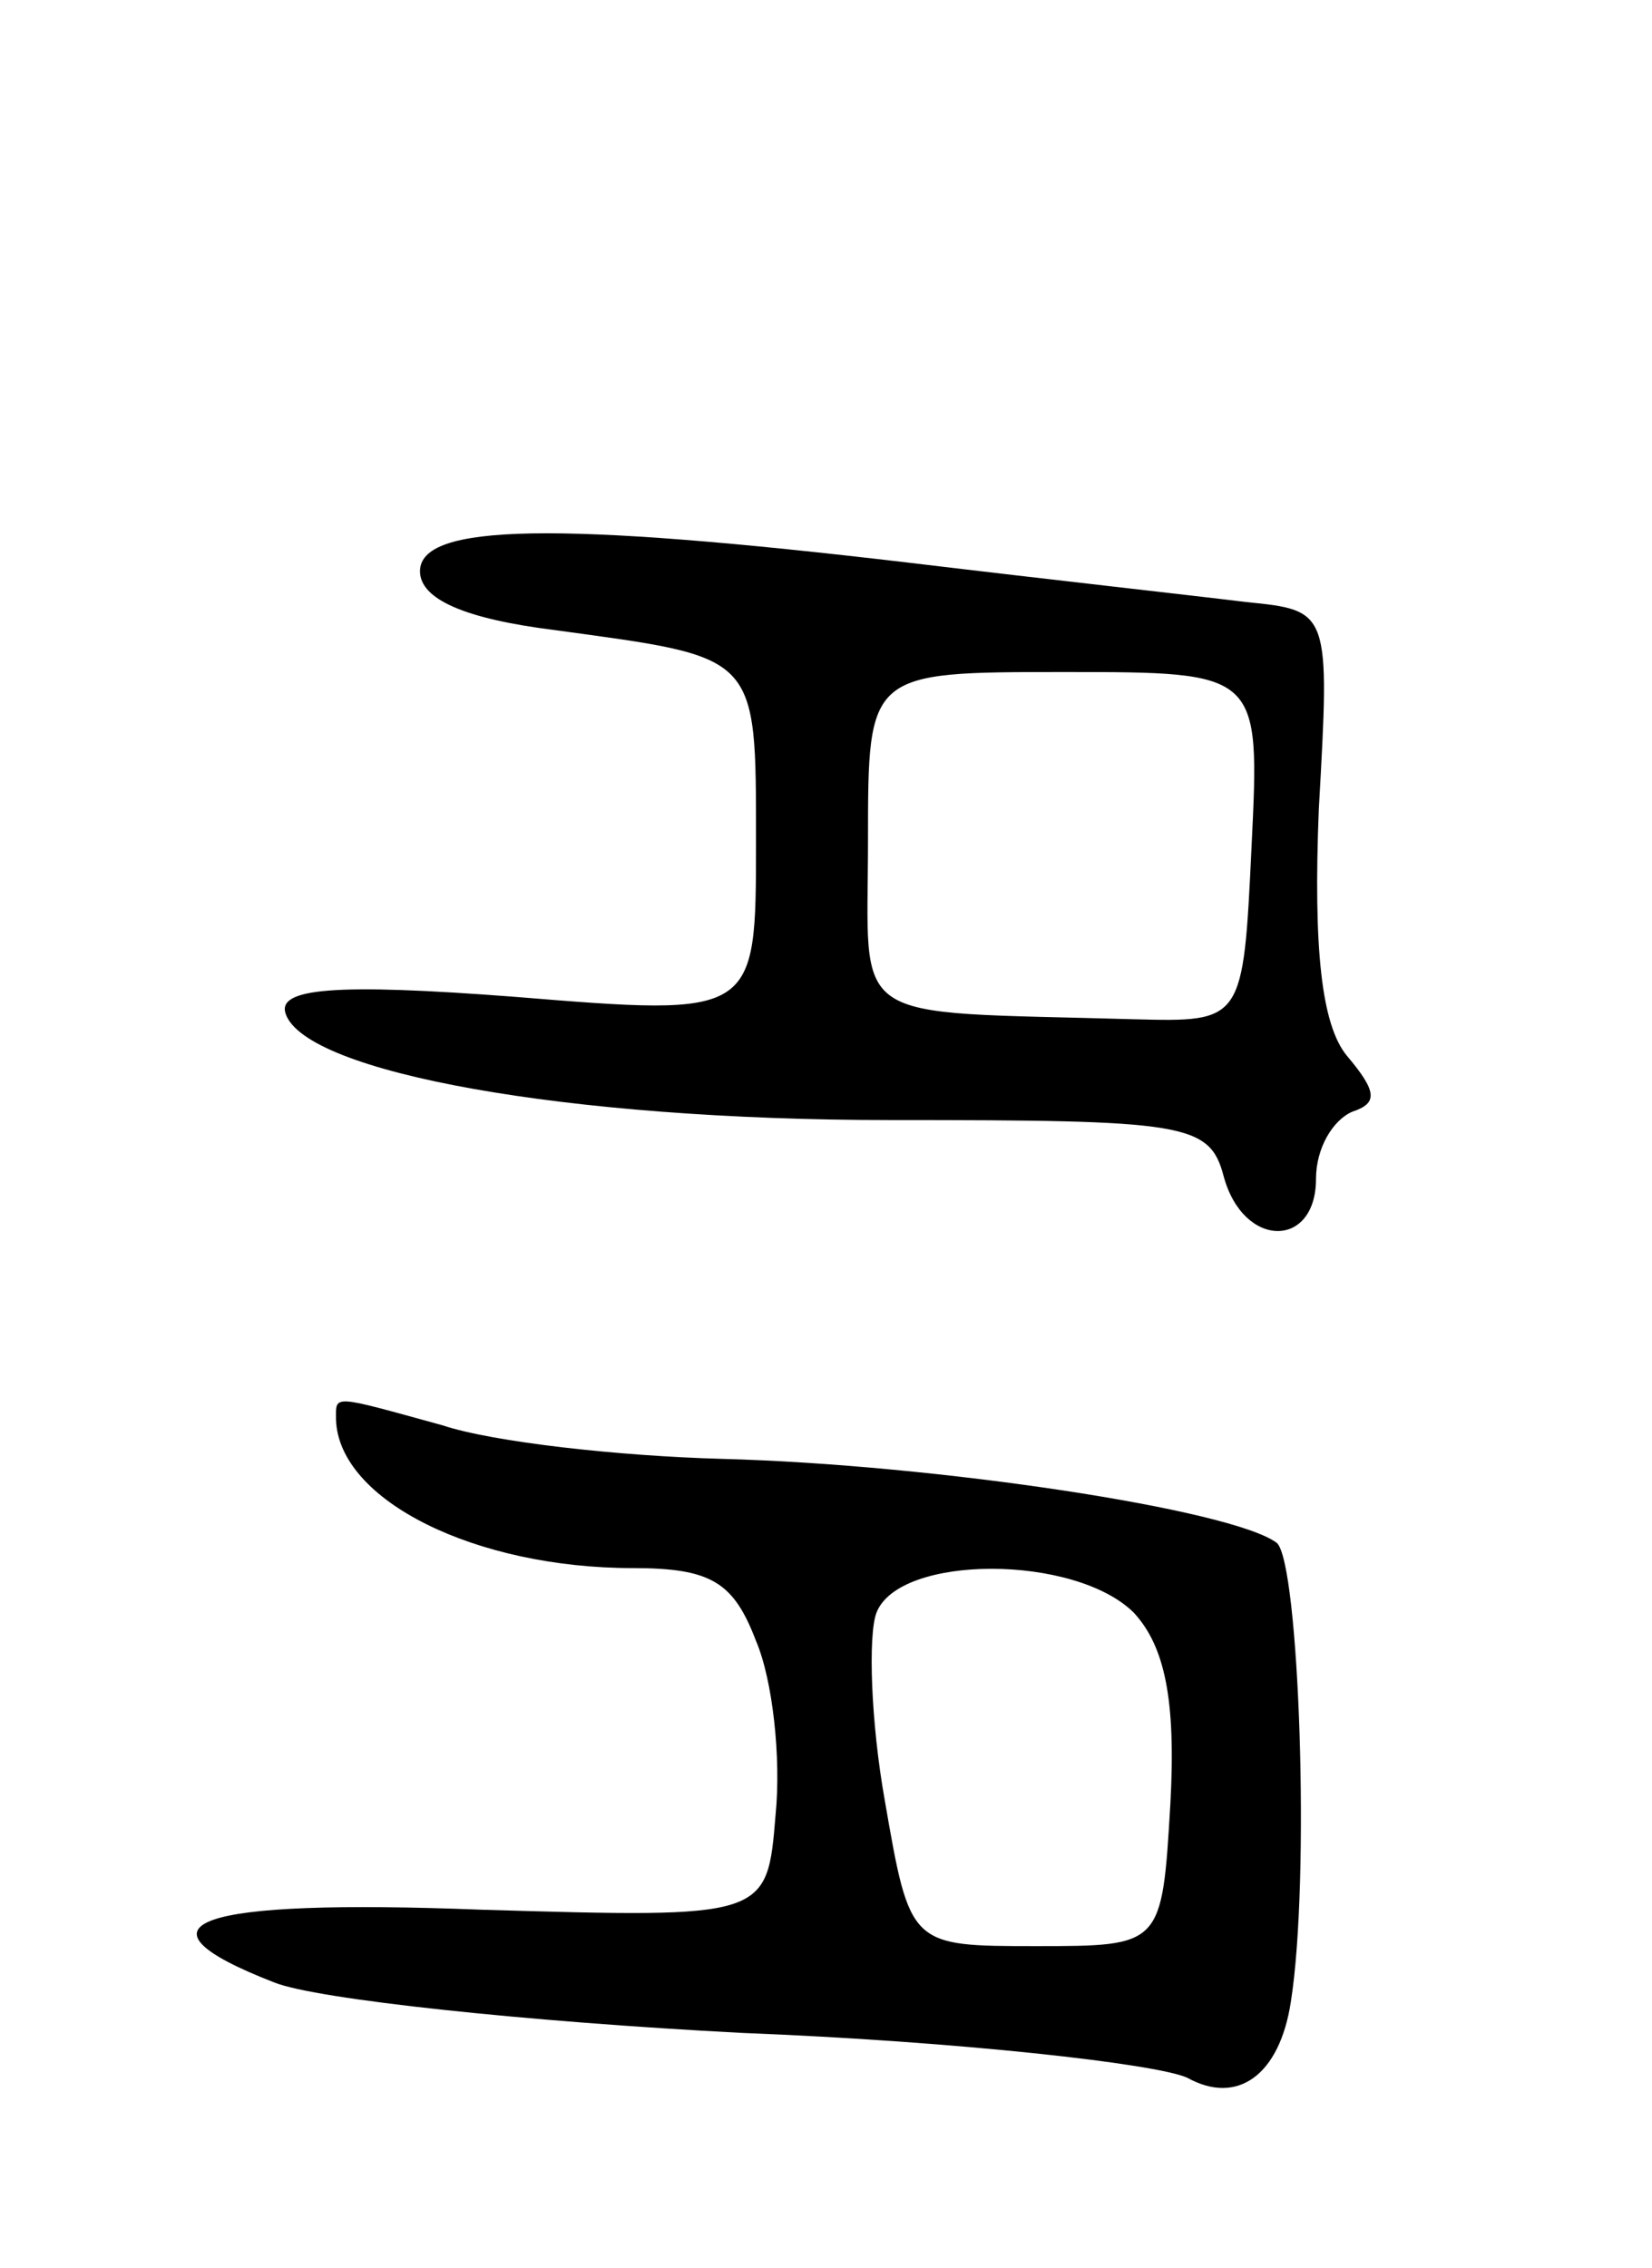 <svg version="1.0" xmlns="http://www.w3.org/2000/svg"
 width="59pt" height="81pt" viewBox="0 0 59 81"
 preserveAspectRatio="xMidYMid meet">
<g transform="translate(0,81) scale(0.1,-0.1)"
fill="#000000" stroke="none">
<path d="M150 606 c0 -10 16 -17 48 -21 73 -10 72 -8 72 -76 0 -62 0 -62 -86
-55 -65 5 -85 3 -82 -6 7 -21 100 -38 216 -38 105 0 114 -1 119 -20 7 -26 33
-26 33 -1 0 11 6 21 13 24 9 3 9 7 -2 20 -9 11 -12 38 -10 88 4 71 4 71 -26
74 -16 2 -70 8 -120 14 -127 15 -175 14 -175 -3z m297 -98 c-3 -63 -3 -63 -42
-62 -104 3 -95 -3 -95 64 0 60 0 60 70 60 70 0 70 0 67 -62z"/>
<path d="M120 303 c1 -29 50 -53 106 -53 28 0 36 -5 44 -26 6 -14 9 -42 7 -62
-3 -37 -3 -37 -105 -34 -103 4 -128 -5 -74 -26 15 -6 90 -14 167 -18 77 -3
148 -11 159 -16 18 -10 33 1 37 27 7 44 3 157 -5 164 -16 12 -122 28 -198 30
-37 1 -82 6 -100 12 -40 11 -38 11 -38 2z m285 -69 c11 -12 15 -31 13 -68 -3
-51 -3 -51 -48 -51 -45 0 -45 0 -54 52 -5 28 -6 59 -3 67 8 21 71 21 92 0z"/>
</g>
</svg>

